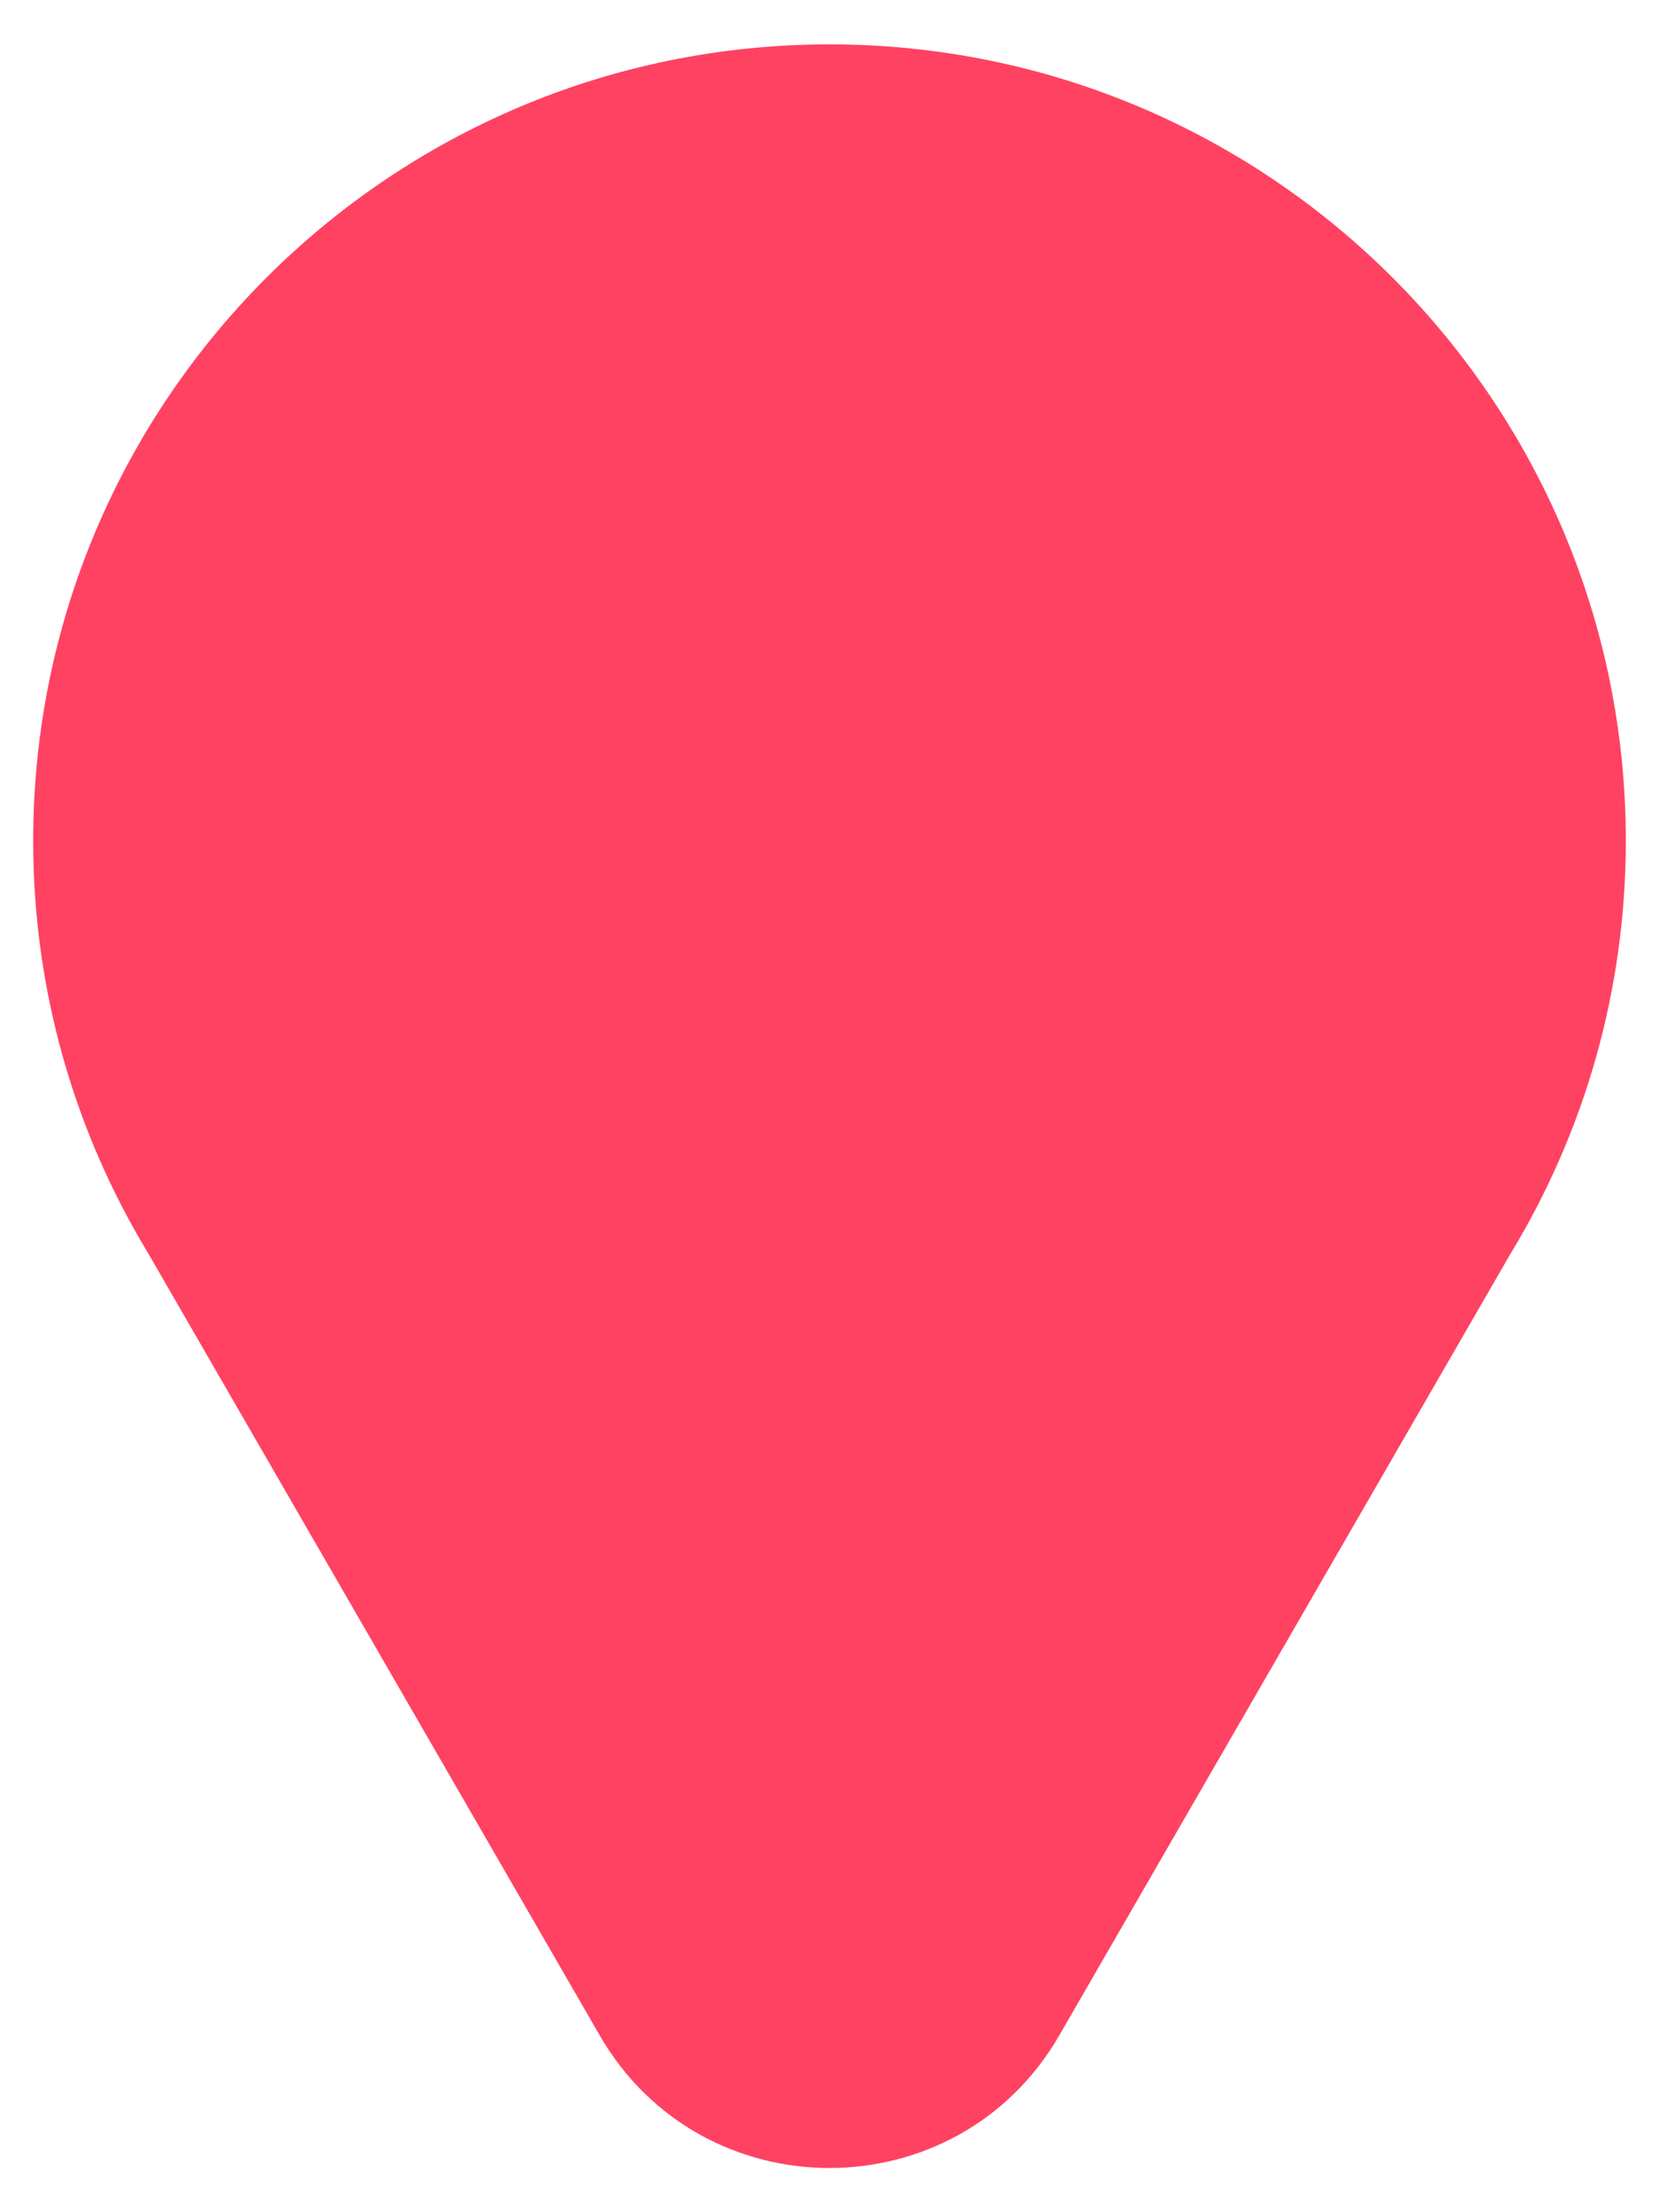 <svg width="24" height="32" viewBox="0 0 25 32" fill="none" xmlns="http://www.w3.org/2000/svg">
<path fill-rule="evenodd" clip-rule="evenodd" d="M22.762 18.225C23.865 16.41 24.5 14.28 24.5 12.002C24.5 5.375 19.127 0.002 12.5 0.002C5.873 0.002 0.5 5.375 0.5 12.002C0.5 14.274 1.132 16.399 2.229 18.211L9.036 30C10.575 32.667 14.424 32.667 15.964 30L22.762 18.225Z" fill="#FF4262"/>
</svg>
